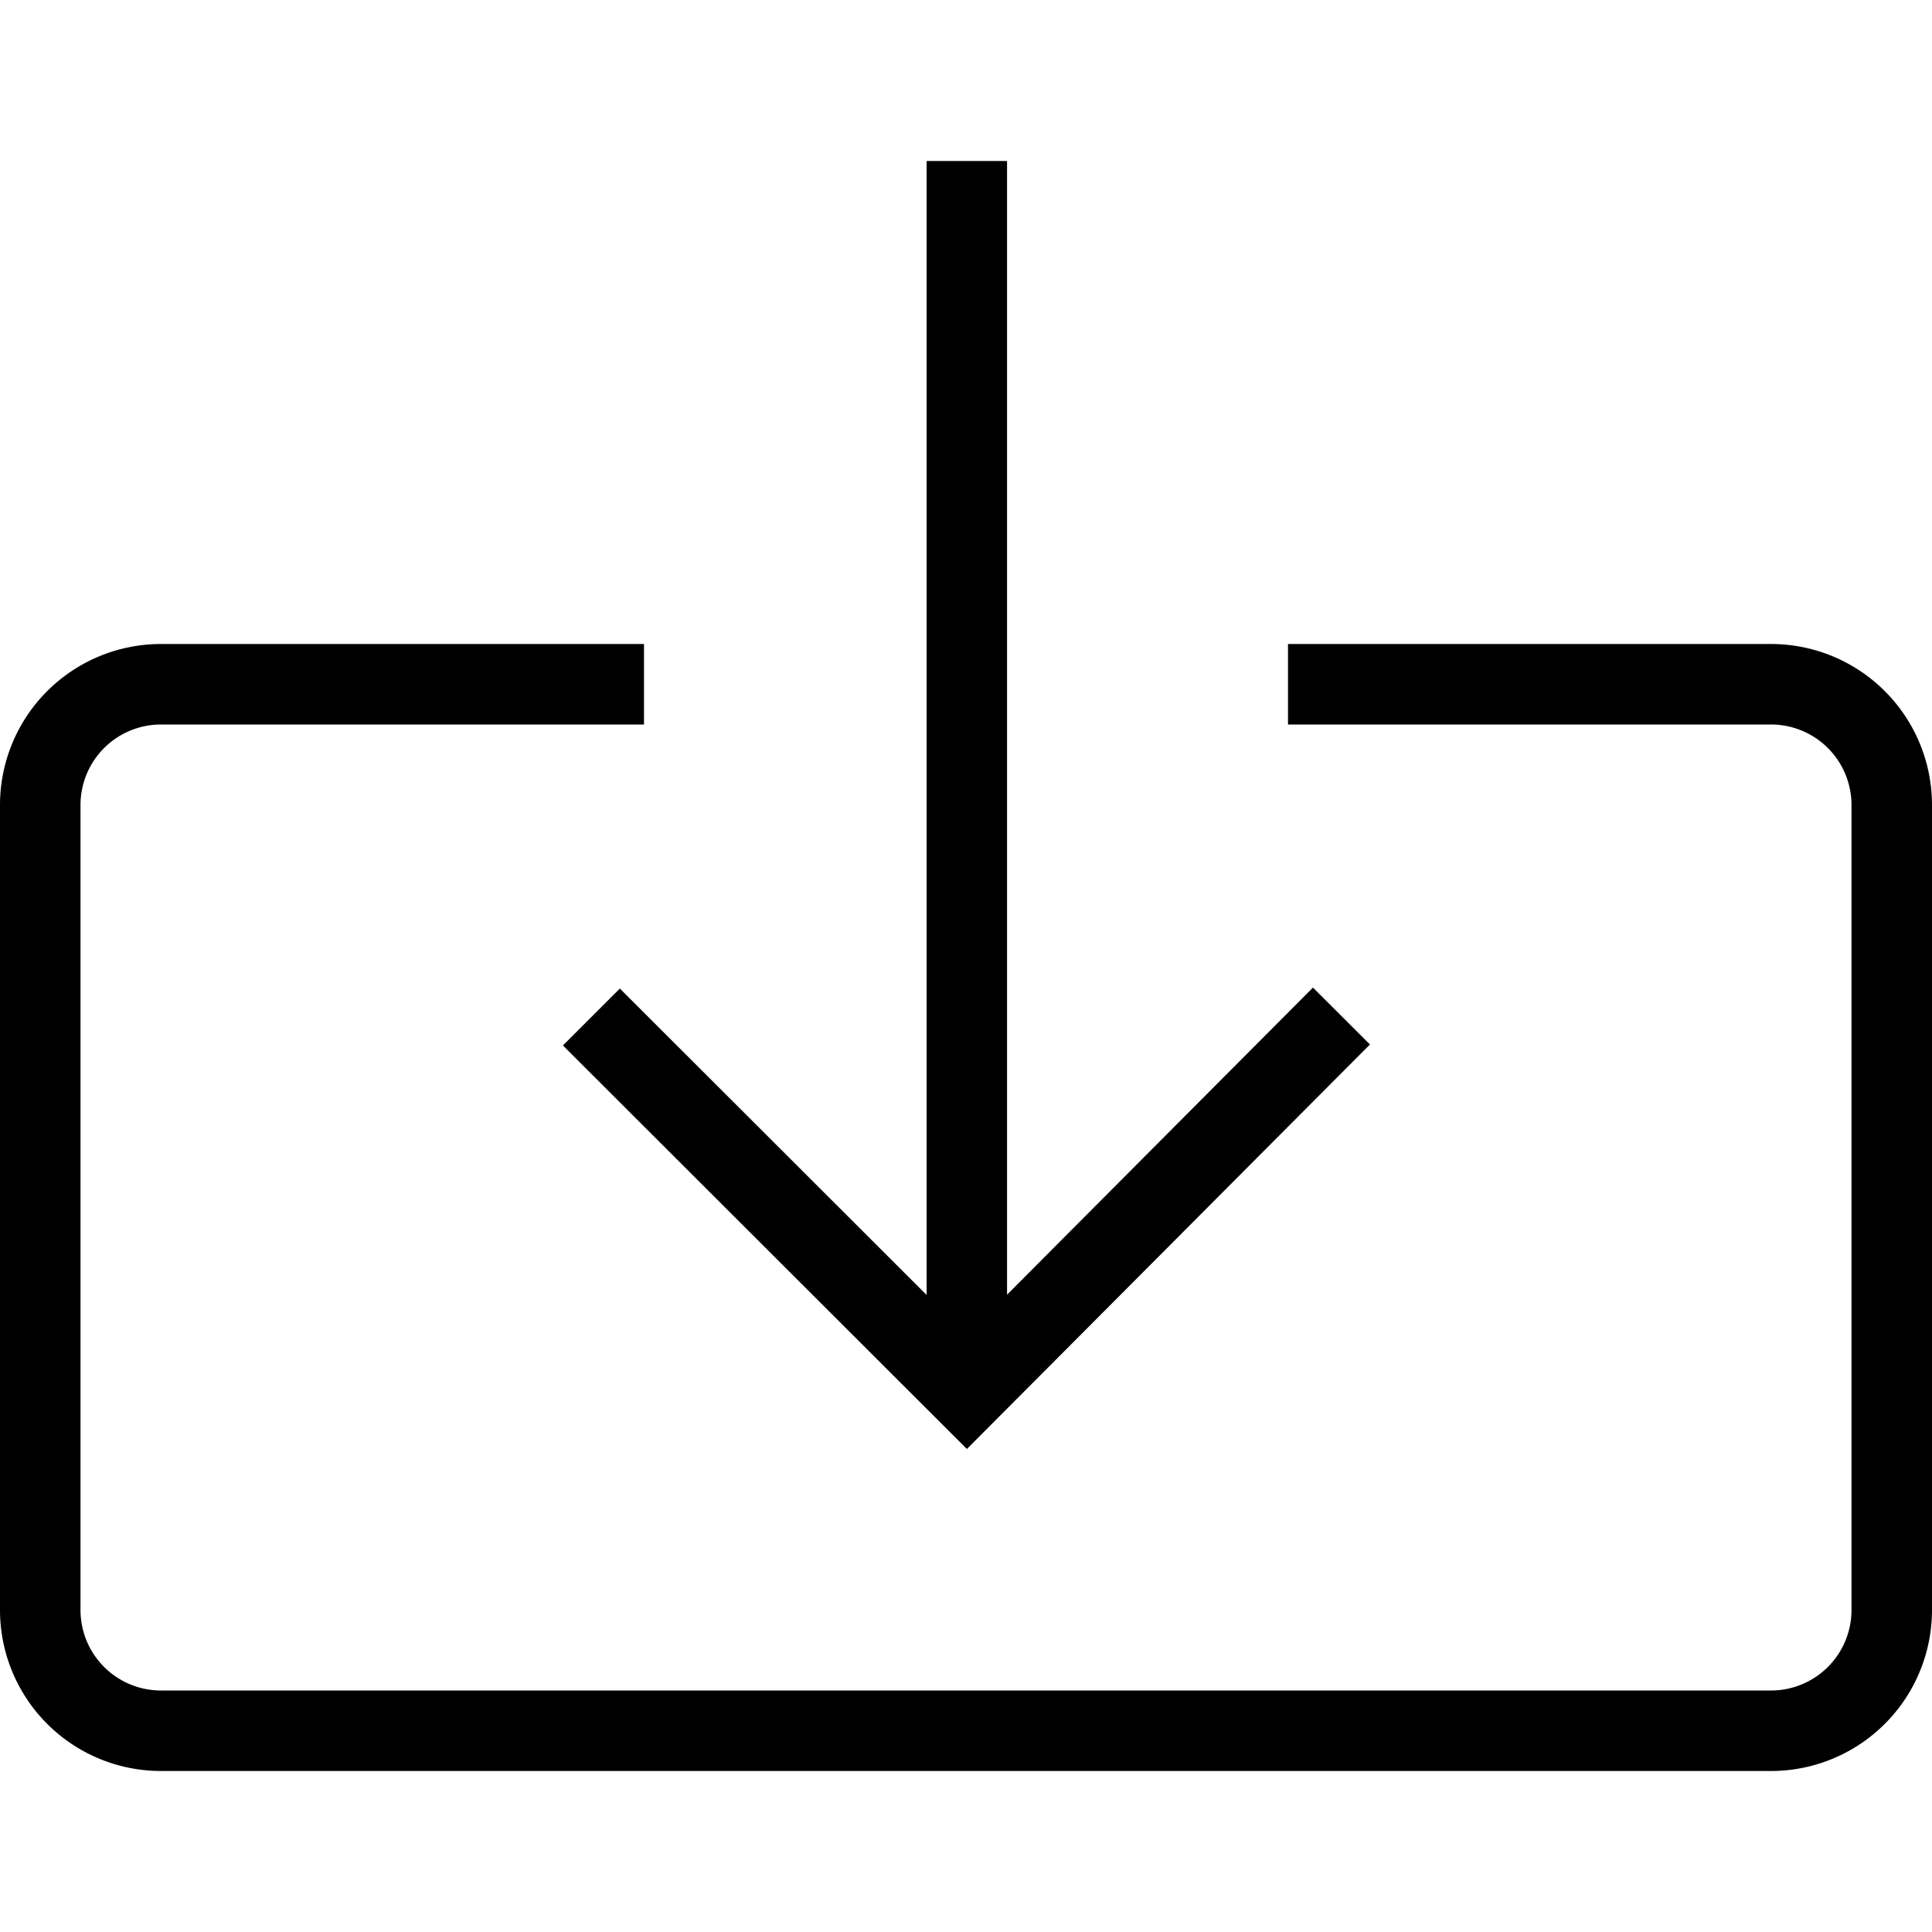 <svg viewBox="0 0 24 24"><path d="M12.51 16.083V2h-.999v14.087L7.7 12.28l-.707.707L12.011 18l5.007-5.025-.708-.707-3.8 3.815z"/><path d="M22 8h-6v1h6a1 1 0 0 1 1 1v10a1 1 0 0 1-1 1H2a1 1 0 0 1-1-1V10a1 1 0 0 1 1-1h6V8H2a2 2 0 0 0-2 2v10a2 2 0 0 0 2 2h20a2 2 0 0 0 2-2V10a2 2 0 0 0-2-2z"/></svg>
